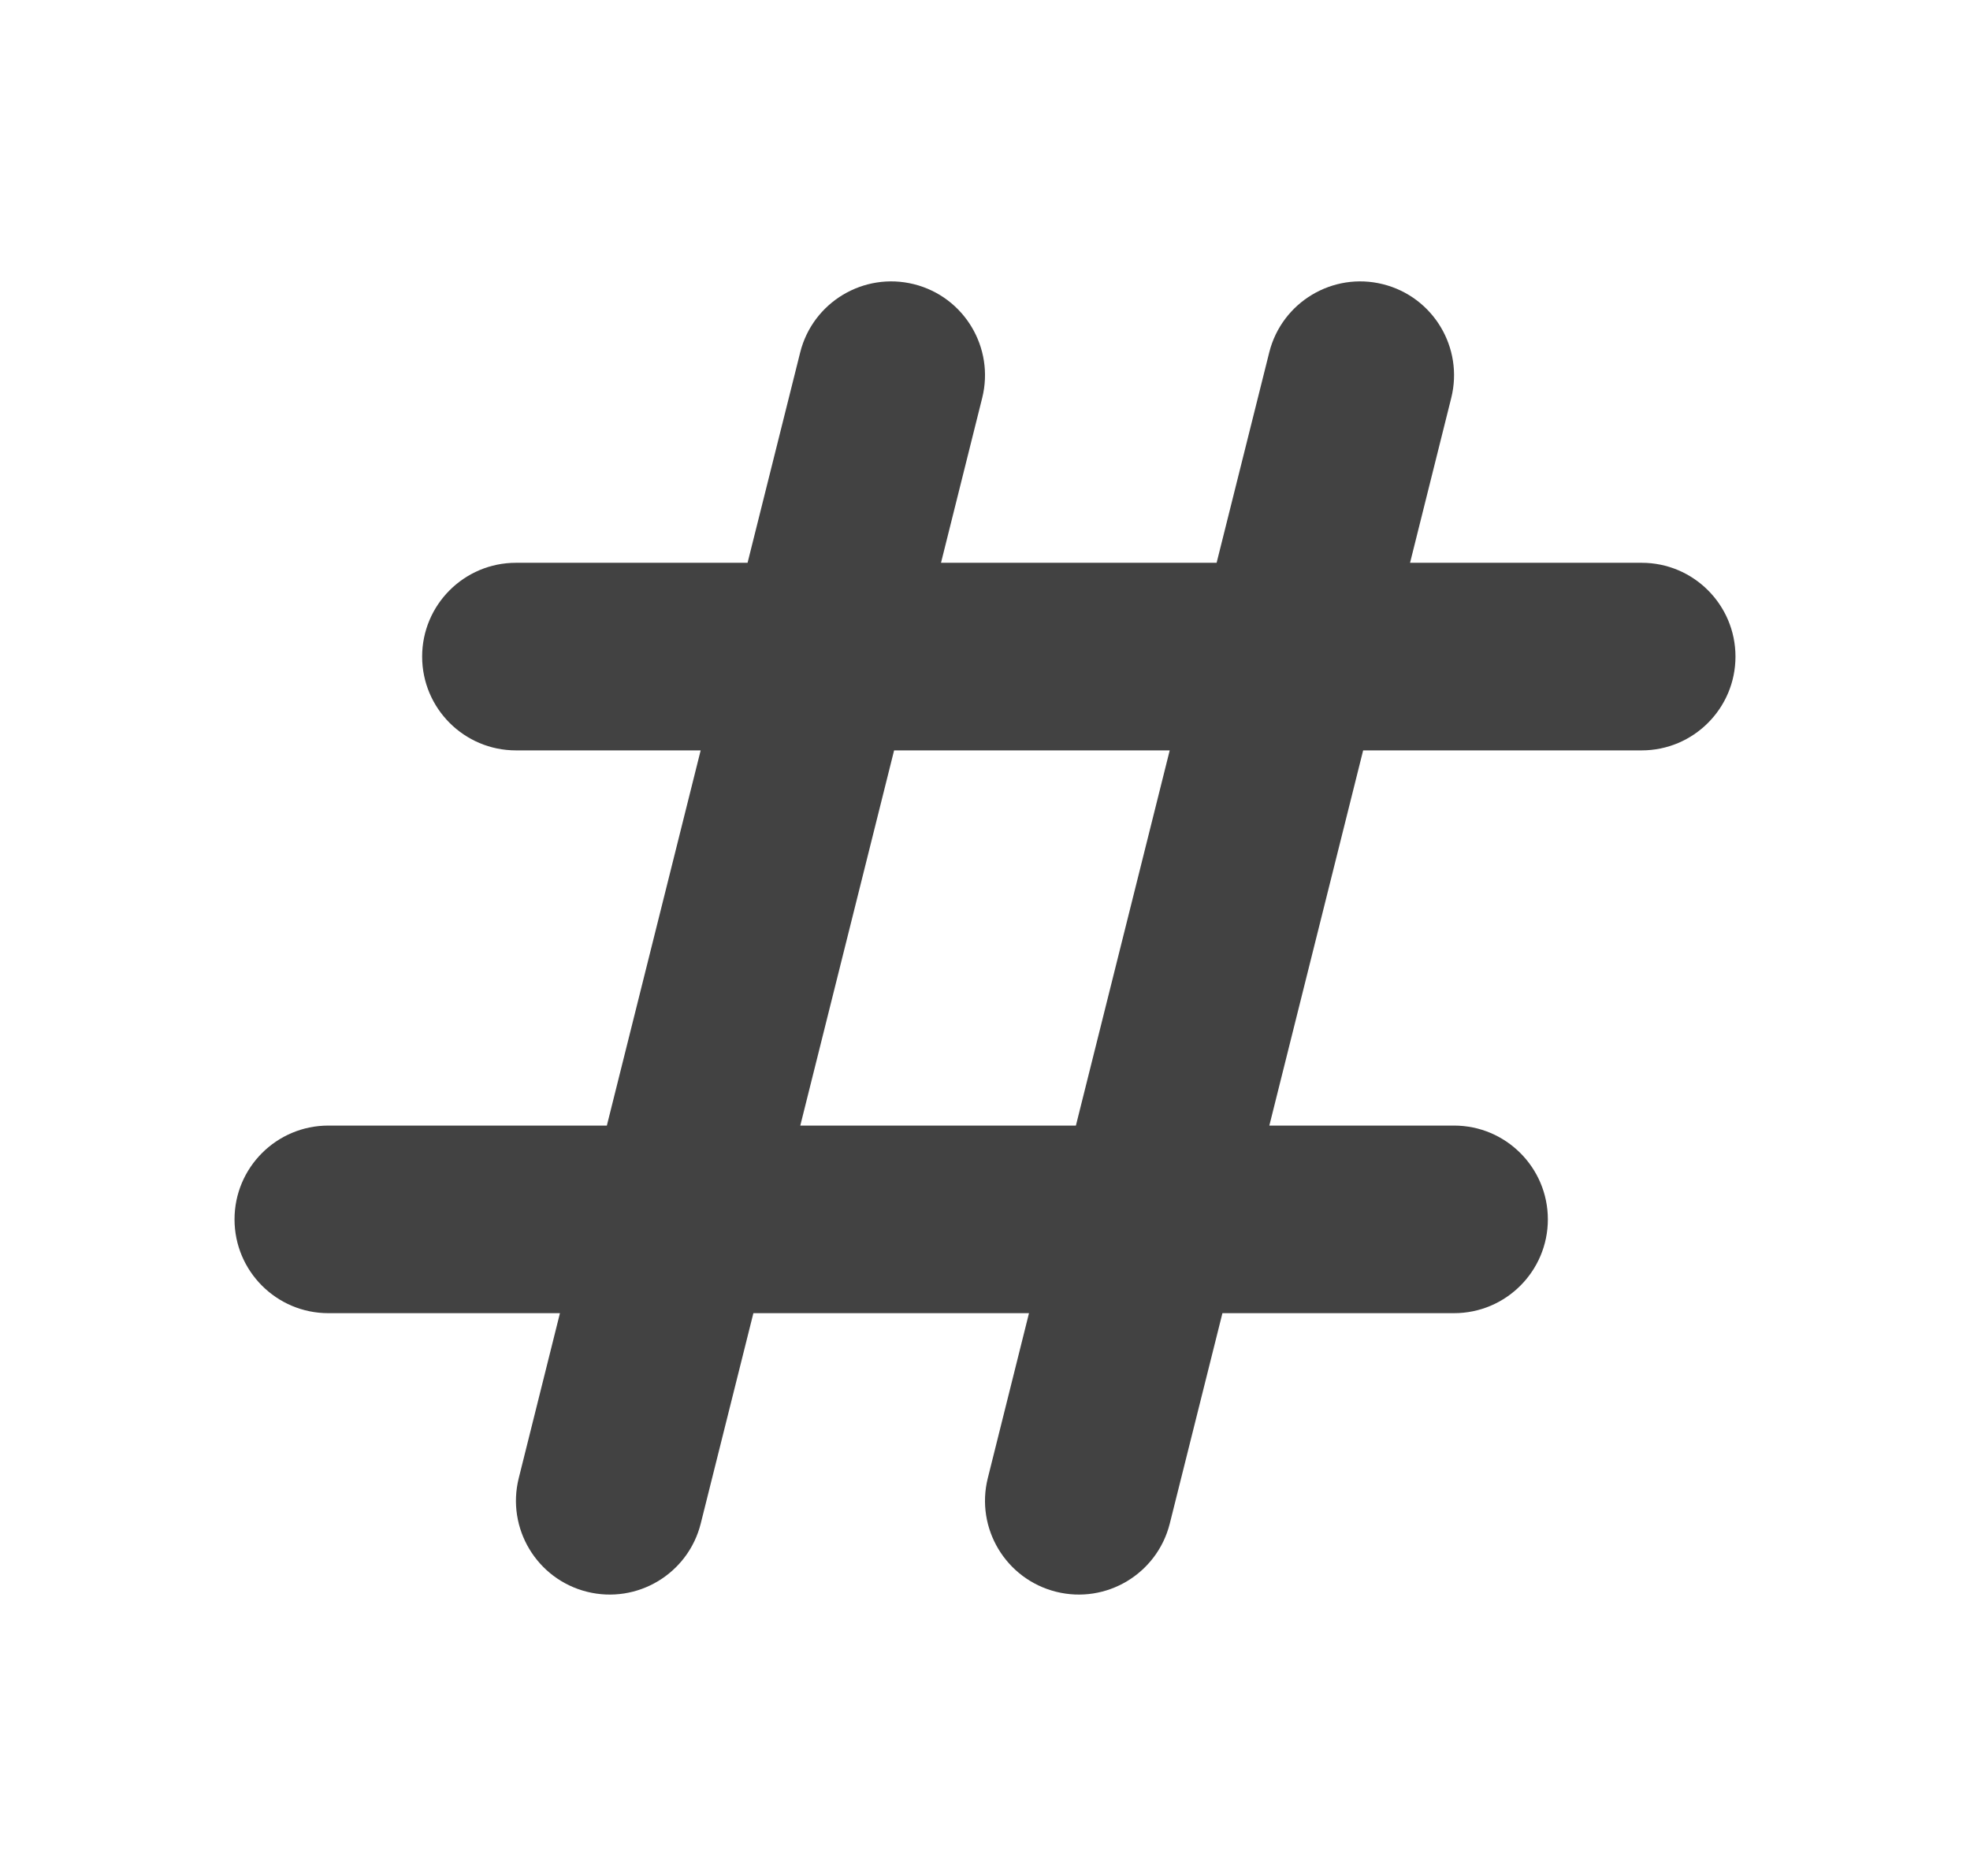 <svg width="21" height="20" viewBox="0 0 21 20" fill="none" xmlns="http://www.w3.org/2000/svg">
<path fill-rule="evenodd" clip-rule="evenodd" d="M9.743 3.03C10.278 3.164 10.604 3.707 10.47 4.243L10.031 6H12.969L13.53 3.757C13.664 3.222 14.207 2.896 14.742 3.03C15.278 3.164 15.604 3.707 15.47 4.243L15.031 6H17.5C18.052 6 18.5 6.448 18.5 7C18.5 7.552 18.052 8 17.5 8H14.531L13.531 12H15.5C16.052 12 16.5 12.448 16.5 13C16.5 13.552 16.052 14 15.5 14H13.031L12.47 16.242C12.336 16.778 11.793 17.104 11.258 16.97C10.722 16.836 10.396 16.293 10.53 15.758L10.969 14H8.031L7.47 16.242C7.336 16.778 6.793 17.104 6.257 16.97C5.722 16.836 5.396 16.293 5.53 15.758L5.969 14H3.5C2.948 14 2.5 13.552 2.5 13C2.5 12.448 2.948 12 3.5 12H6.469L7.469 8H5.5C4.948 8 4.5 7.552 4.5 7C4.5 6.448 4.948 6 5.5 6H7.969L8.53 3.757C8.664 3.222 9.207 2.896 9.743 3.03ZM9.531 8L8.531 12H11.469L12.469 8H9.531Z" fill="#424242"/>
</svg>
